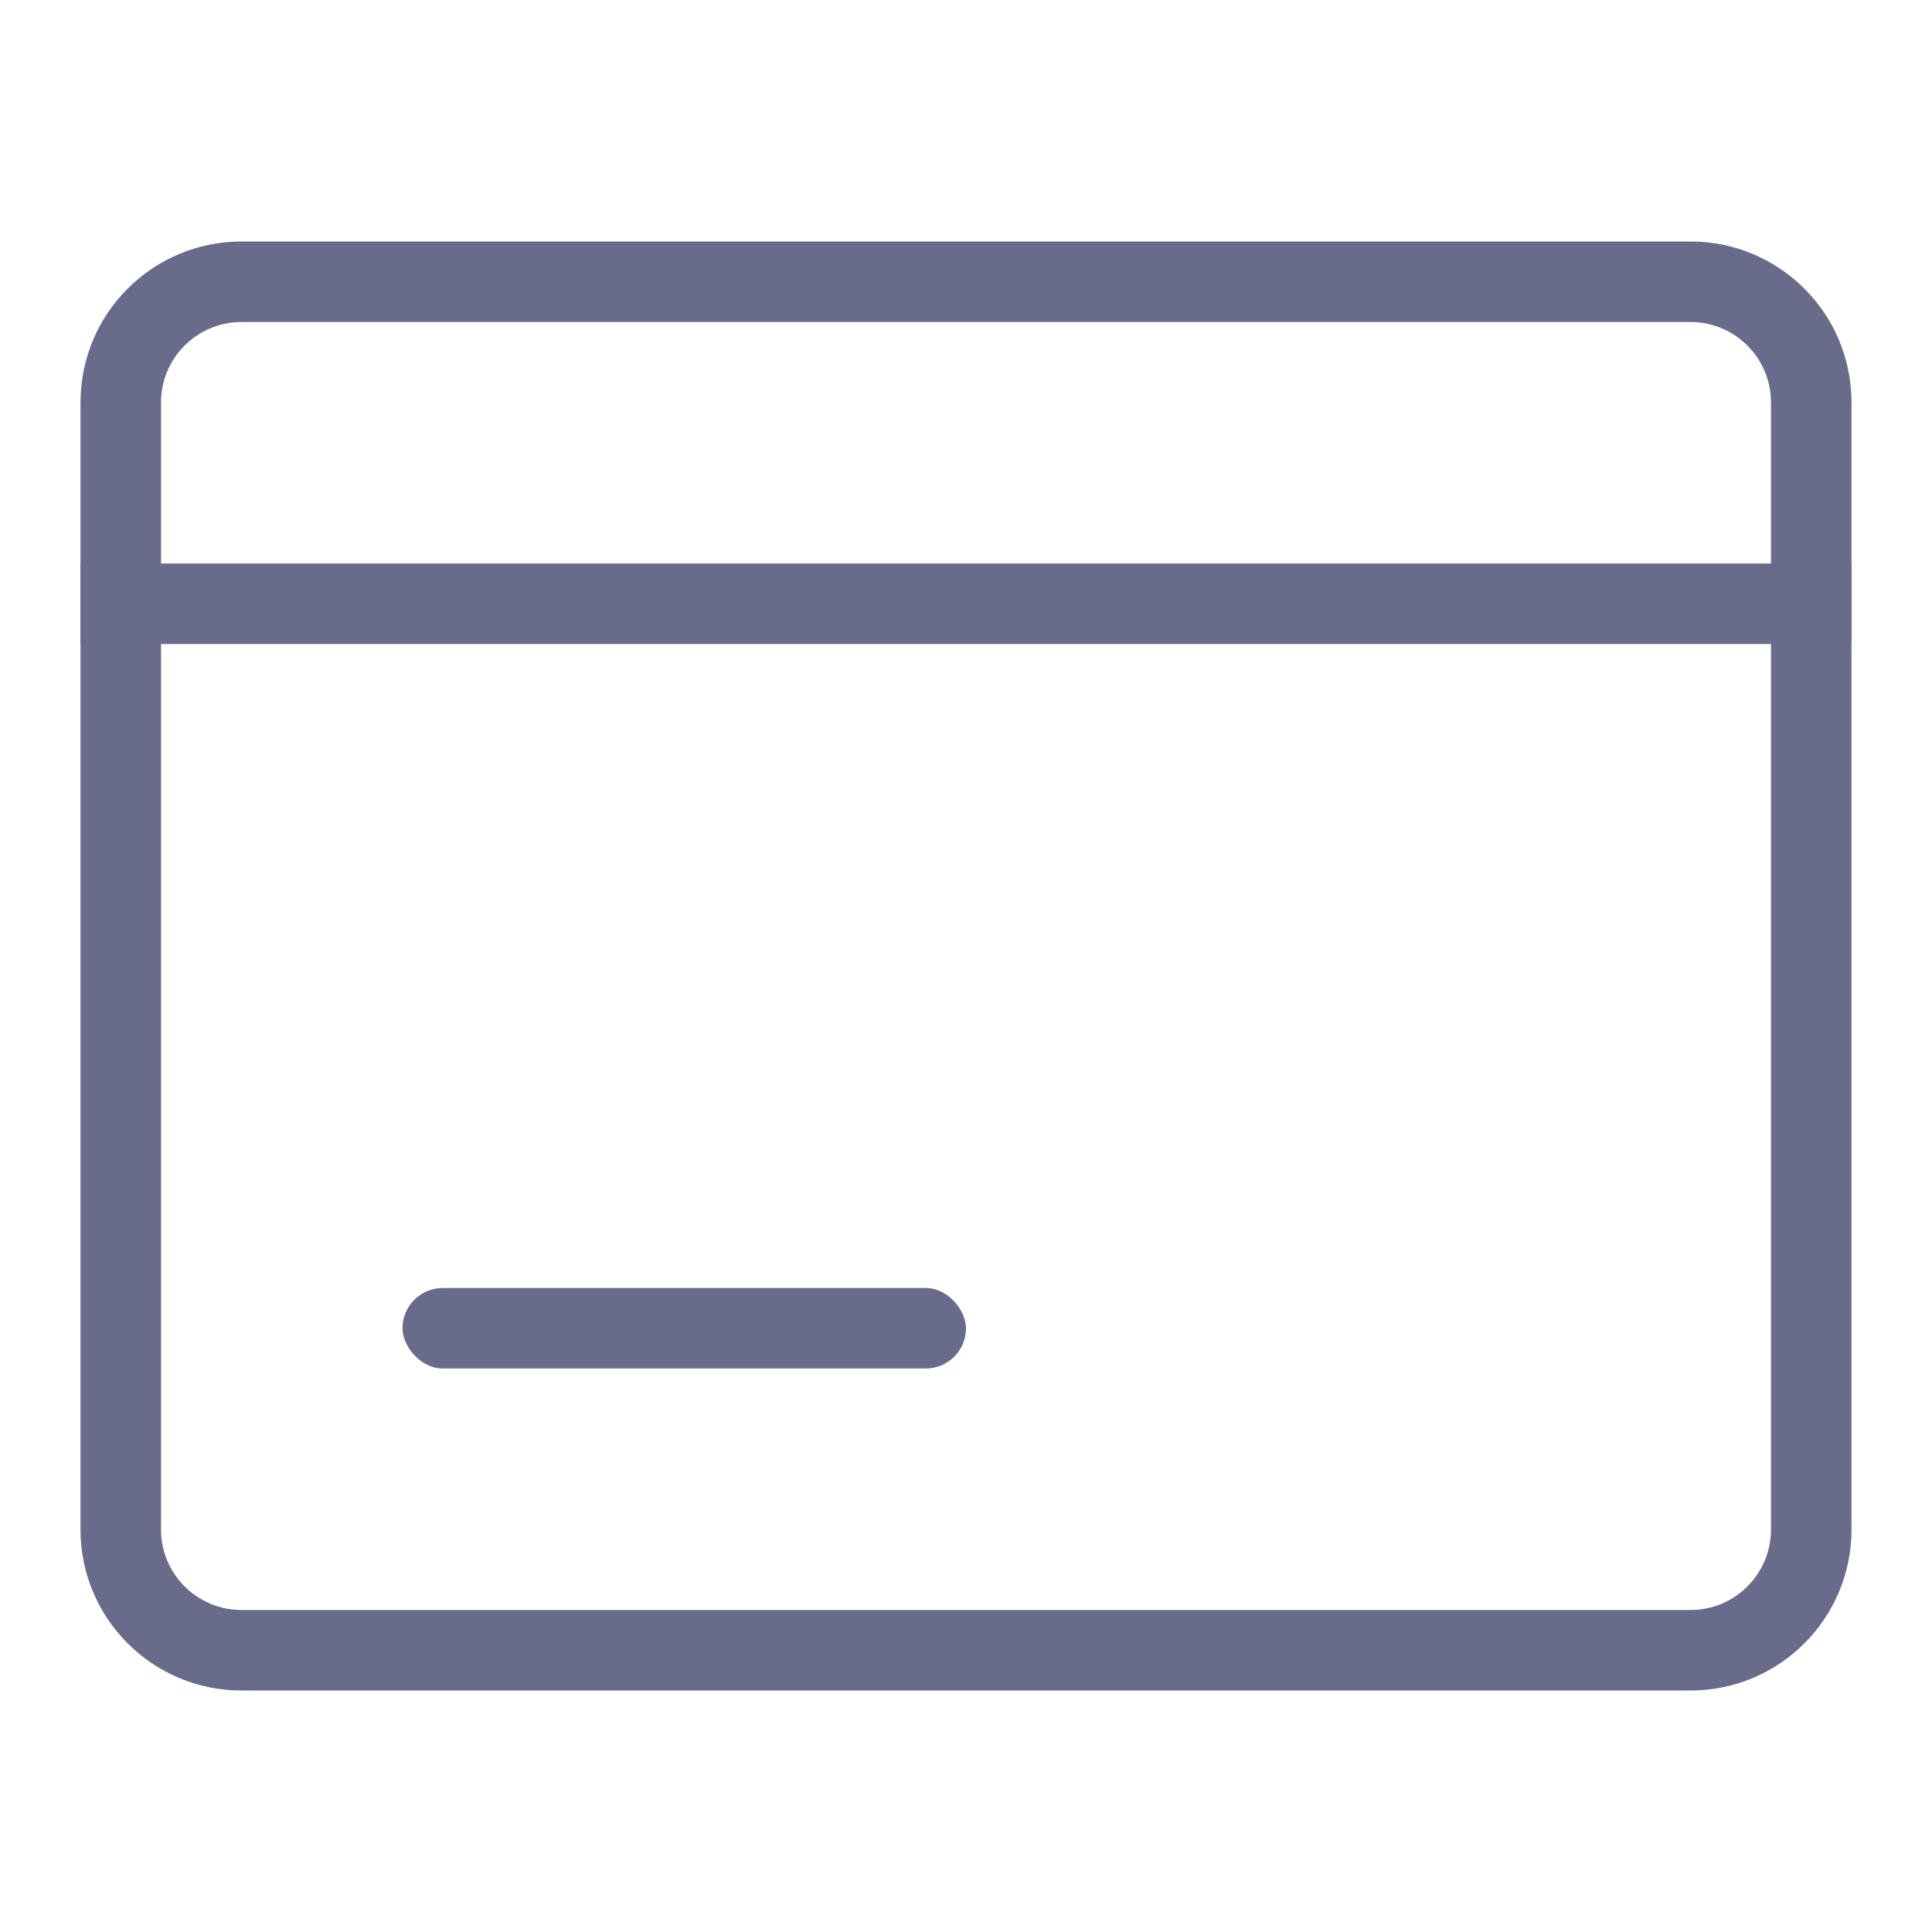 <?xml version="1.0" encoding="UTF-8"?>
<svg width="24px" height="24px" viewBox="0 0 24 24" version="1.1" xmlns="http://www.w3.org/2000/svg" xmlns:xlink="http://www.w3.org/1999/xlink">
    <!-- Generator: Sketch 50.2 (55047) - http://www.bohemiancoding.com/sketch -->
    <title>ic_card_line</title>
    <desc>Created with Sketch.</desc>
    <defs></defs>
    <g id="Page-1" stroke="none" stroke-width="1" fill="none" fill-rule="evenodd">
        <g id="00A_Export" transform="translate(-286, -113)">
            <g id="ic_card_line" transform="translate(286, 113)">
                <rect id="Gudie" fill-opacity="0" fill="#D8D8D8" x="0" y="0" width="24" height="24"></rect>
                <g id="Shape" transform="translate(1, 3)" fill="#696B8A">
                    <path d="M2,0 L20,0 C21.105,-2.02906125e-16 22,0.895 22,2 L22,16 C22,17.105 21.105,18 20,18 L2,18 C0.895,18 1.3527075e-16,17.105 0,16 L0,2 C-1.3527075e-16,0.895 0.895,2.02906125e-16 2,0 Z M2,1 C1.448,1 1,1.448 1,2 L1,16 C1,16.552 1.448,17 2,17 L20,17 C20.552,17 21,16.552 21,16 L21,2 C21,1.448 20.552,1 20,1 L2,1 Z" id="Combined-Shape"></path>
                    <rect id="Rectangle-6" x="0" y="4" width="22" height="1"></rect>
                    <rect id="Rectangle-6" x="4" y="13" width="7" height="1" rx="0.5"></rect>
                </g>
                <rect id="Overlay" x="0" y="0" width="24" height="24"></rect>
            </g>
        </g>
    </g>
</svg>